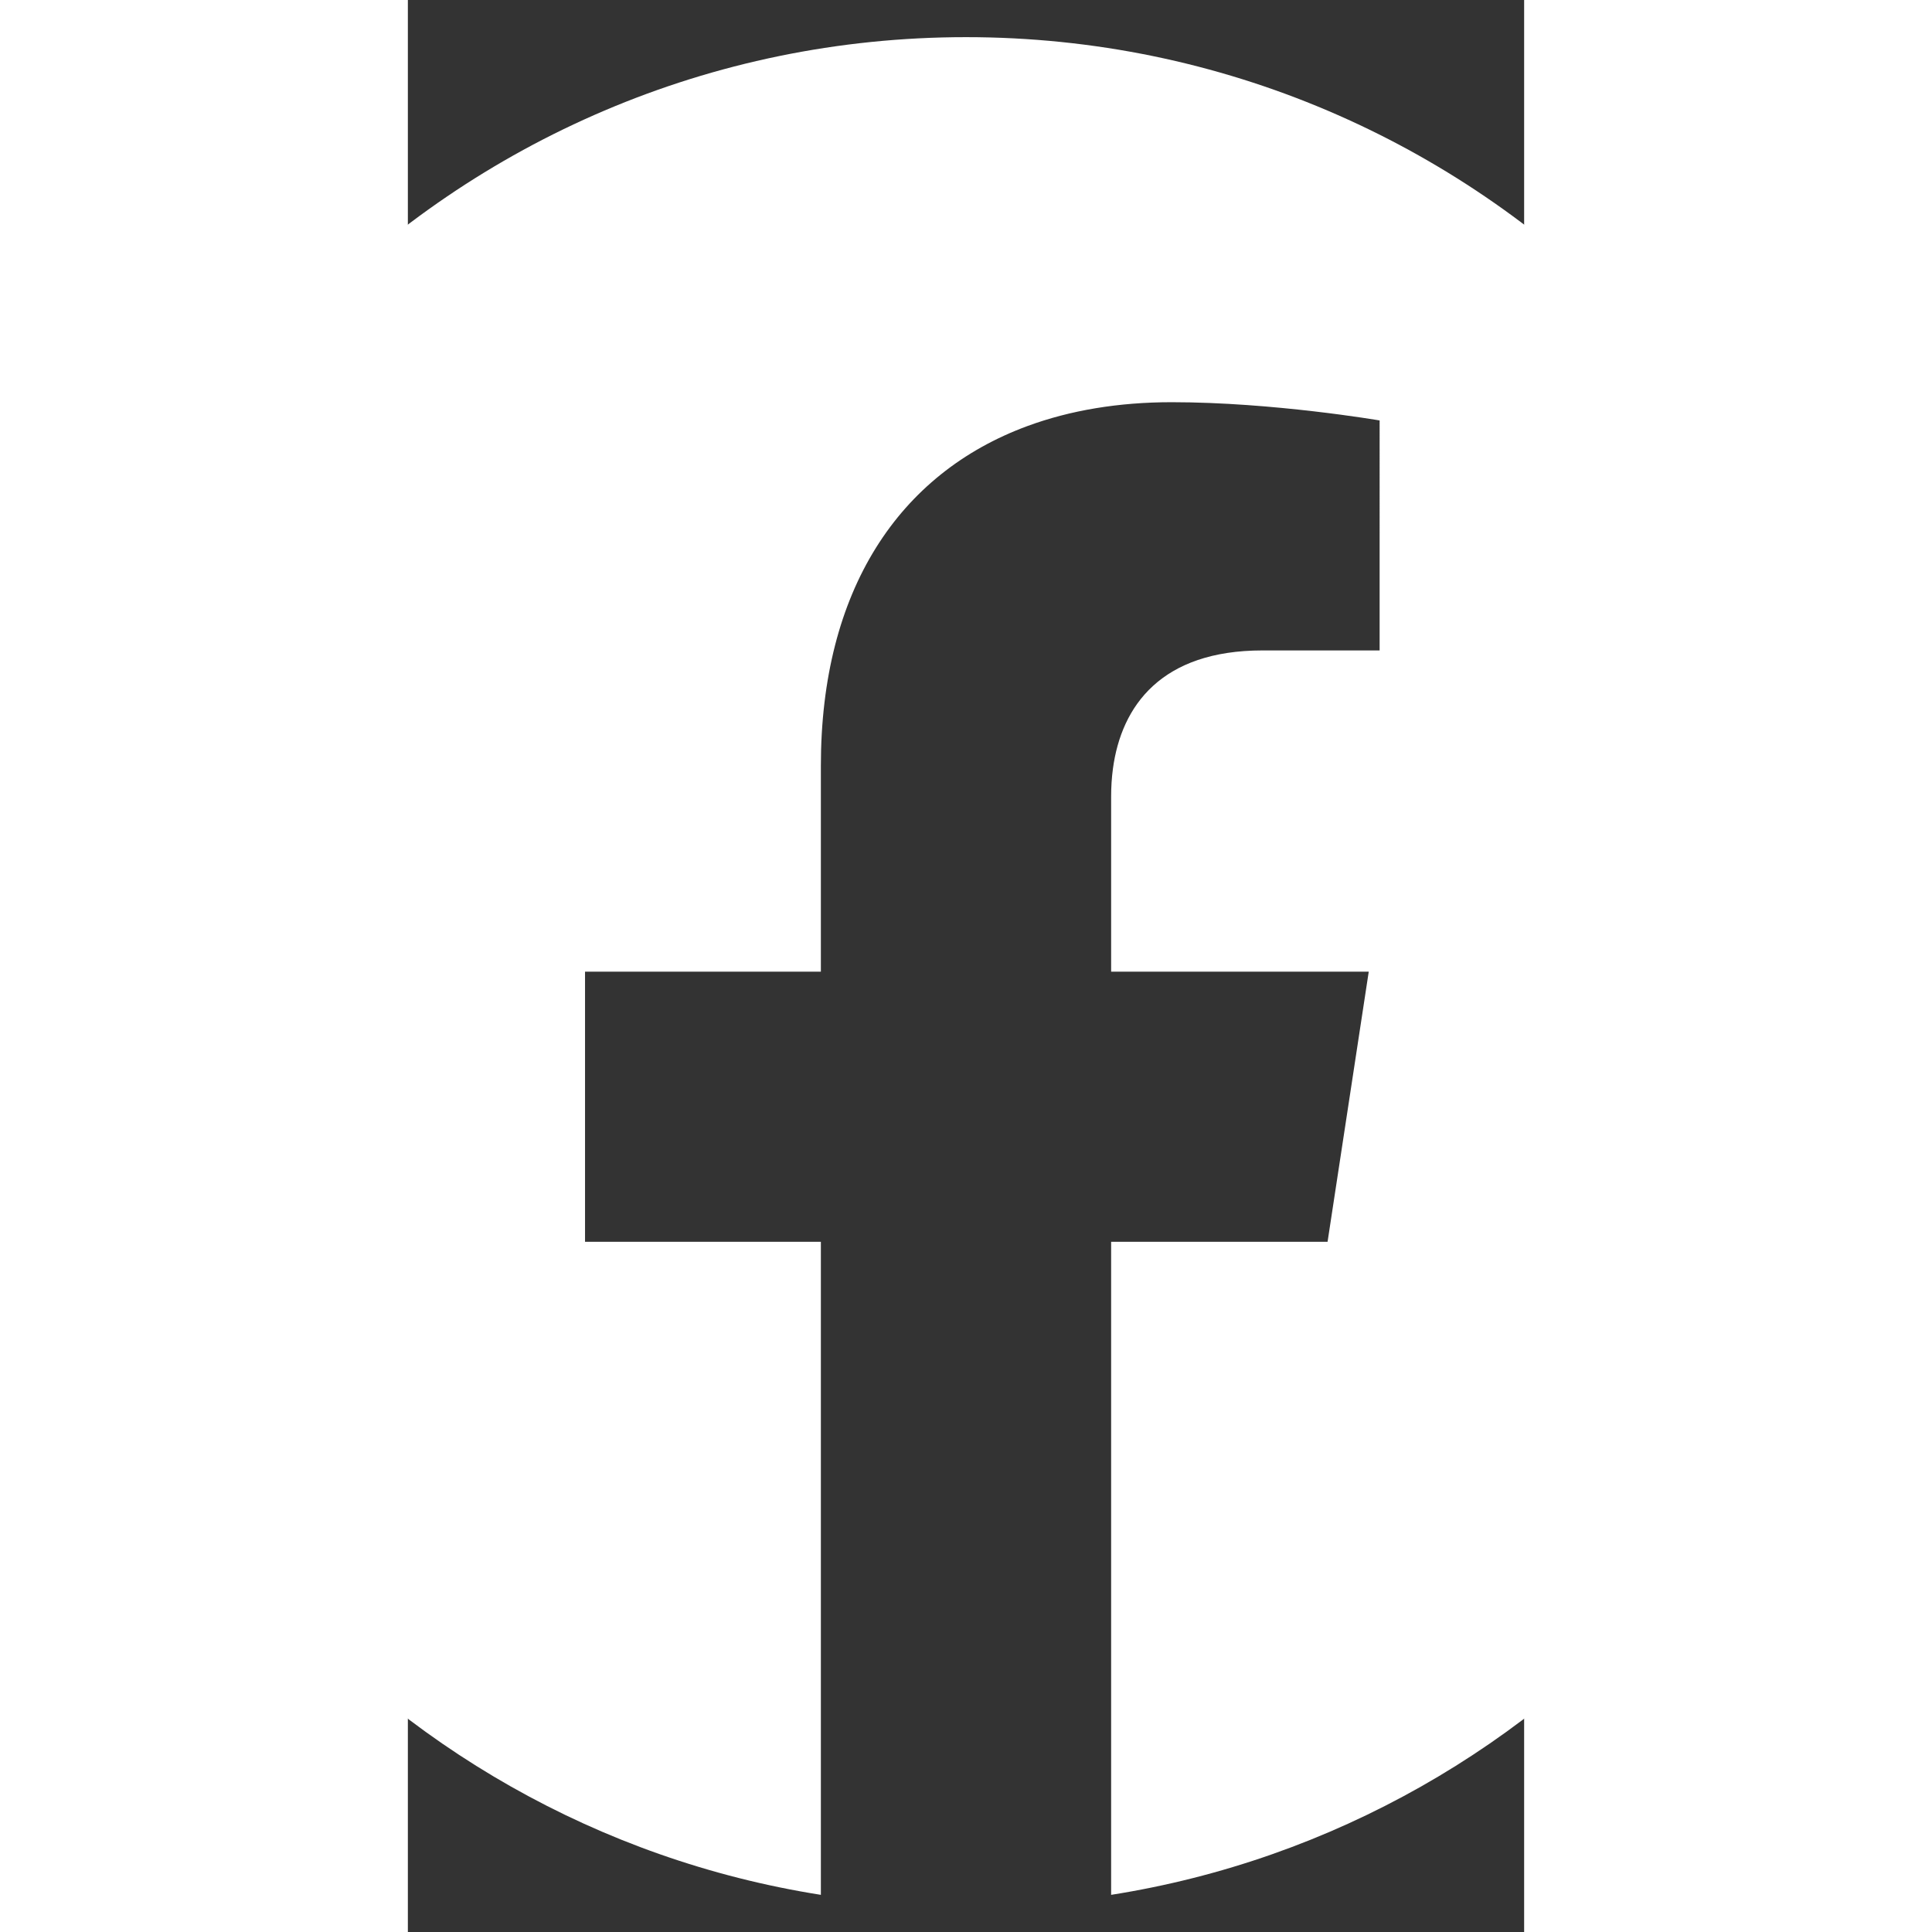 <?xml version="1.0" encoding="UTF-8" standalone="no"?>
<svg
   height="520"
   width="520"
   viewBox="-204.8 -341.333 769.138 1331.2"
   version="1.1"
   id="svg6"
   sodipodi:docname="facebook.svg"
   inkscape:version="1.1 (ce6663b3b7, 2021-05-25)"
   xmlns:inkscape="http://www.inkscape.org/namespaces/inkscape"
   xmlns:sodipodi="http://sodipodi.sourceforge.net/DTD/sodipodi-0.dtd"
   xmlns="http://www.w3.org/2000/svg"
   xmlns:svg="http://www.w3.org/2000/svg">
  <rect x="-204.8" y="-341.333" width="769.138" height="1331.2" fill="#333333" stroke="none"/>
  <defs
     id="defs10" />
  <sodipodi:namedview
     id="namedview8"
     pagecolor="#ffffff"
     bordercolor="#666666"
     borderopacity="1.0"
     inkscape:pageshadow="2"
     inkscape:pageopacity="0.0"
     inkscape:pagecheckerboard="true"
     showgrid="false"
     inkscape:showpageshadow="false"
     inkscape:zoom="0.94125"
     inkscape:cx="206.64011"
     inkscape:cy="400"
     inkscape:window-width="1920"
     inkscape:window-height="1136"
     inkscape:window-x="0"
     inkscape:window-y="27"
     inkscape:window-maximized="1"
     inkscape:current-layer="svg6" />
  <path
     id="path2"
     style="stroke-width:0.94;fill:#ffffff;fill-opacity:1"
     d="m 179.769,-315.733 c -353.464,0 -640,288.287 -640,643.91 0,321.394 234.039,587.785 540.001,636.09 V 514.308 H -82.732 V 328.176 H 79.77 V 186.315 c 0,-121.036 53.743,-201.436 142.289,-234.072 14.758,-5.439 30.483,-9.552 47.086,-12.304 16.604,-2.753 34.086,-4.145 52.359,-4.145 70.022,0 143.264,12.578 143.264,12.578 V 106.833 h -80.7 c -69.566,0 -97.246,37.999 -103.078,81.613 -0.833,6.231 -1.219,12.579 -1.219,18.945 V 328.176 H 457.269 L 428.896,514.308 H 279.768 V 964.266 C 585.73,915.961 819.769,649.57 819.769,328.176 c 0,-355.623 -286.537,-643.91 -640,-643.91 z" />
</svg>
